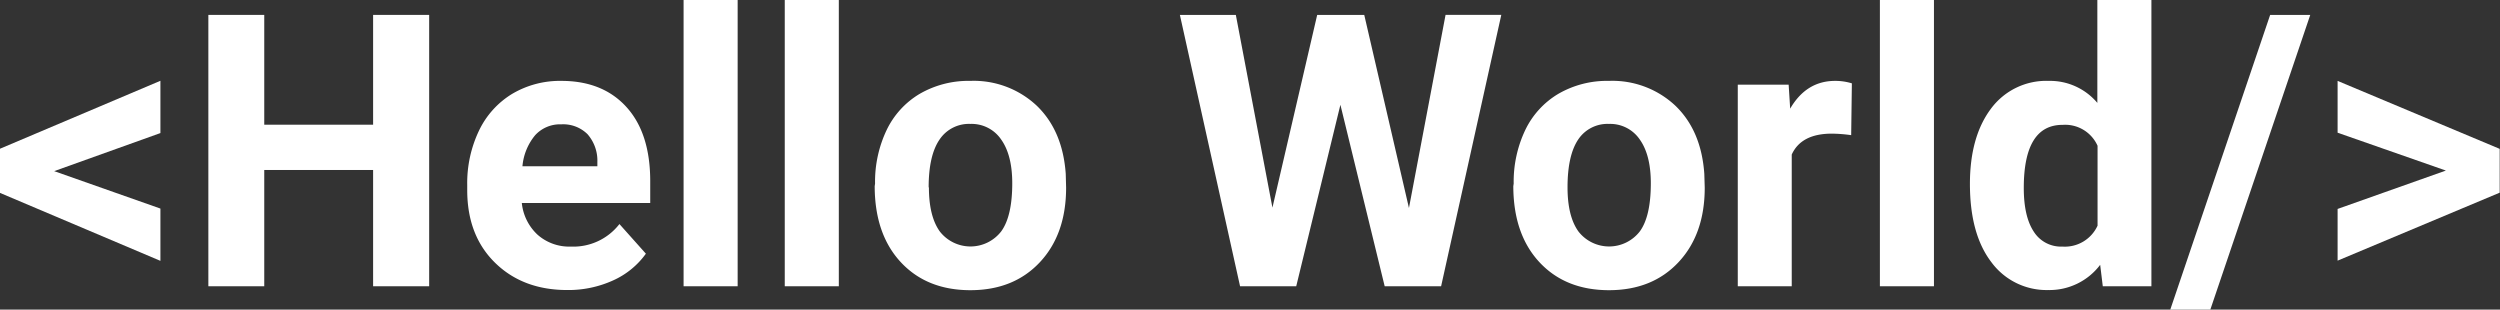 <svg id="Ebene_1" data-name="Ebene 1" xmlns="http://www.w3.org/2000/svg" width="478.14" height="59.21" viewBox="0 0 478.14 59.21">
  <rect x="0" y="0" width="478.14" height="59.21" fill="#333333" stroke="none"/>
  <defs>
    <style>
      .cls-1 {
        fill: #fff;
      }
    </style>
  </defs>
  <title>HelloWorld</title>
  <g>
    <path class="cls-1" d="M23,35.4l20.32,7.16v10l-30.69-13V31.12l30.69-13v10Z" transform="translate(-12.64 -2.67)"/>
    <path class="cls-1" d="M94.72,57.42H84V35.18H63.18V57.42H52.49V5.52H63.18v21H84v-21H94.72Z" transform="translate(-12.64 -2.67)"/>
    <path class="cls-1" d="M121.14,58.14q-8.49,0-13.81-5.21T102,39.07v-1a23.25,23.25,0,0,1,2.24-10.39,16.54,16.54,0,0,1,6.36-7.06,17.91,17.91,0,0,1,9.4-2.48q7.91,0,12.45,5T137,37.28v4.21H112.44a9.58,9.58,0,0,0,3,6.06,9.12,9.12,0,0,0,6.36,2.28,11.15,11.15,0,0,0,9.31-4.31l5.06,5.67a15.55,15.55,0,0,1-6.27,5.11A20.65,20.65,0,0,1,121.14,58.14ZM120,26.45a6.45,6.45,0,0,0-5,2.07,10.75,10.75,0,0,0-2.44,5.95h14.33v-.83A7.65,7.65,0,0,0,125,28.33,6.61,6.61,0,0,0,120,26.45Z" transform="translate(-12.64 -2.67)"/>
    <path class="cls-1" d="M153.72,57.42H143.38V2.67h10.34Z" transform="translate(-12.64 -2.67)"/>
    <path class="cls-1" d="M173.07,57.42H162.73V2.67h10.34Z" transform="translate(-12.64 -2.67)"/>
    <path class="cls-1" d="M180,37.78a23,23,0,0,1,2.21-10.23,16.17,16.17,0,0,1,6.36-6.95,18.59,18.59,0,0,1,9.65-2.46,17.58,17.58,0,0,1,12.74,4.78q4.93,4.77,5.51,13l.07,2.64q0,8.88-5,14.24t-13.29,5.37q-8.34,0-13.32-5.35t-5-14.54Zm10.3.73q0,5.51,2.07,8.41a7.43,7.43,0,0,0,11.76,0c1.4-1.92,2.11-5,2.11-9.2,0-3.59-.71-6.37-2.11-8.35a6.83,6.83,0,0,0-5.91-3,6.74,6.74,0,0,0-5.85,2.94Q190.25,32.35,190.25,38.51Z" transform="translate(-12.64 -2.67)"/>
    <path class="cls-1" d="M282.11,42.45l7-36.93h10.66l-11.51,51.9H277.47L269,22.71l-8.45,34.71H249.81L238.3,5.52H249l7,36.86,8.56-36.86h9Z" transform="translate(-12.64 -2.67)"/>
    <path class="cls-1" d="M302.14,37.78a23,23,0,0,1,2.21-10.23,16.17,16.17,0,0,1,6.36-6.95,18.56,18.56,0,0,1,9.64-2.46,17.59,17.59,0,0,1,12.75,4.78q4.93,4.77,5.5,13l.08,2.64q0,8.88-5,14.24t-13.29,5.37q-8.34,0-13.32-5.35t-5-14.54Zm10.3.73q0,5.51,2.07,8.41a7.43,7.43,0,0,0,11.76,0c1.4-1.92,2.1-5,2.1-9.2q0-5.38-2.1-8.35a6.84,6.84,0,0,0-5.92-3,6.72,6.72,0,0,0-5.84,2.94Q312.44,32.35,312.44,38.51Z" transform="translate(-12.64 -2.67)"/>
    <path class="cls-1" d="M366.69,28.52a28.08,28.08,0,0,0-3.7-.29q-5.85,0-7.67,4V57.42H345V18.86h9.73l.29,4.59q3.09-5.31,8.59-5.31a10.78,10.78,0,0,1,3.21.47Z" transform="translate(-12.64 -2.67)"/>
    <path class="cls-1" d="M382.52,57.42H372.18V2.67h10.34Z" transform="translate(-12.64 -2.67)"/>
    <path class="cls-1" d="M389.4,37.85q0-9,4-14.36a13.15,13.15,0,0,1,11.07-5.35,11.82,11.82,0,0,1,9.3,4.21V2.67h10.34V57.42h-9.3l-.5-4.1a12.13,12.13,0,0,1-9.91,4.82,13.1,13.1,0,0,1-10.93-5.37Q389.4,47.42,389.4,37.85Zm10.3.77q0,5.43,1.89,8.32a6.15,6.15,0,0,0,5.49,2.89,6.88,6.88,0,0,0,6.73-4V30.55a6.78,6.78,0,0,0-6.66-4Q399.7,26.52,399.7,38.62Z" transform="translate(-12.64 -2.67)"/>
    <path class="cls-1" d="M435.38,61.88h-7.66l19.1-56.36h7.67Z" transform="translate(-12.64 -2.67)"/>
    <path class="cls-1" d="M480.43,35.29l-20.71-7.24V18.14l31,13v8.38l-31,13V42.63Z" transform="translate(-12.64 -2.67)"/>
  </g>
</svg>
